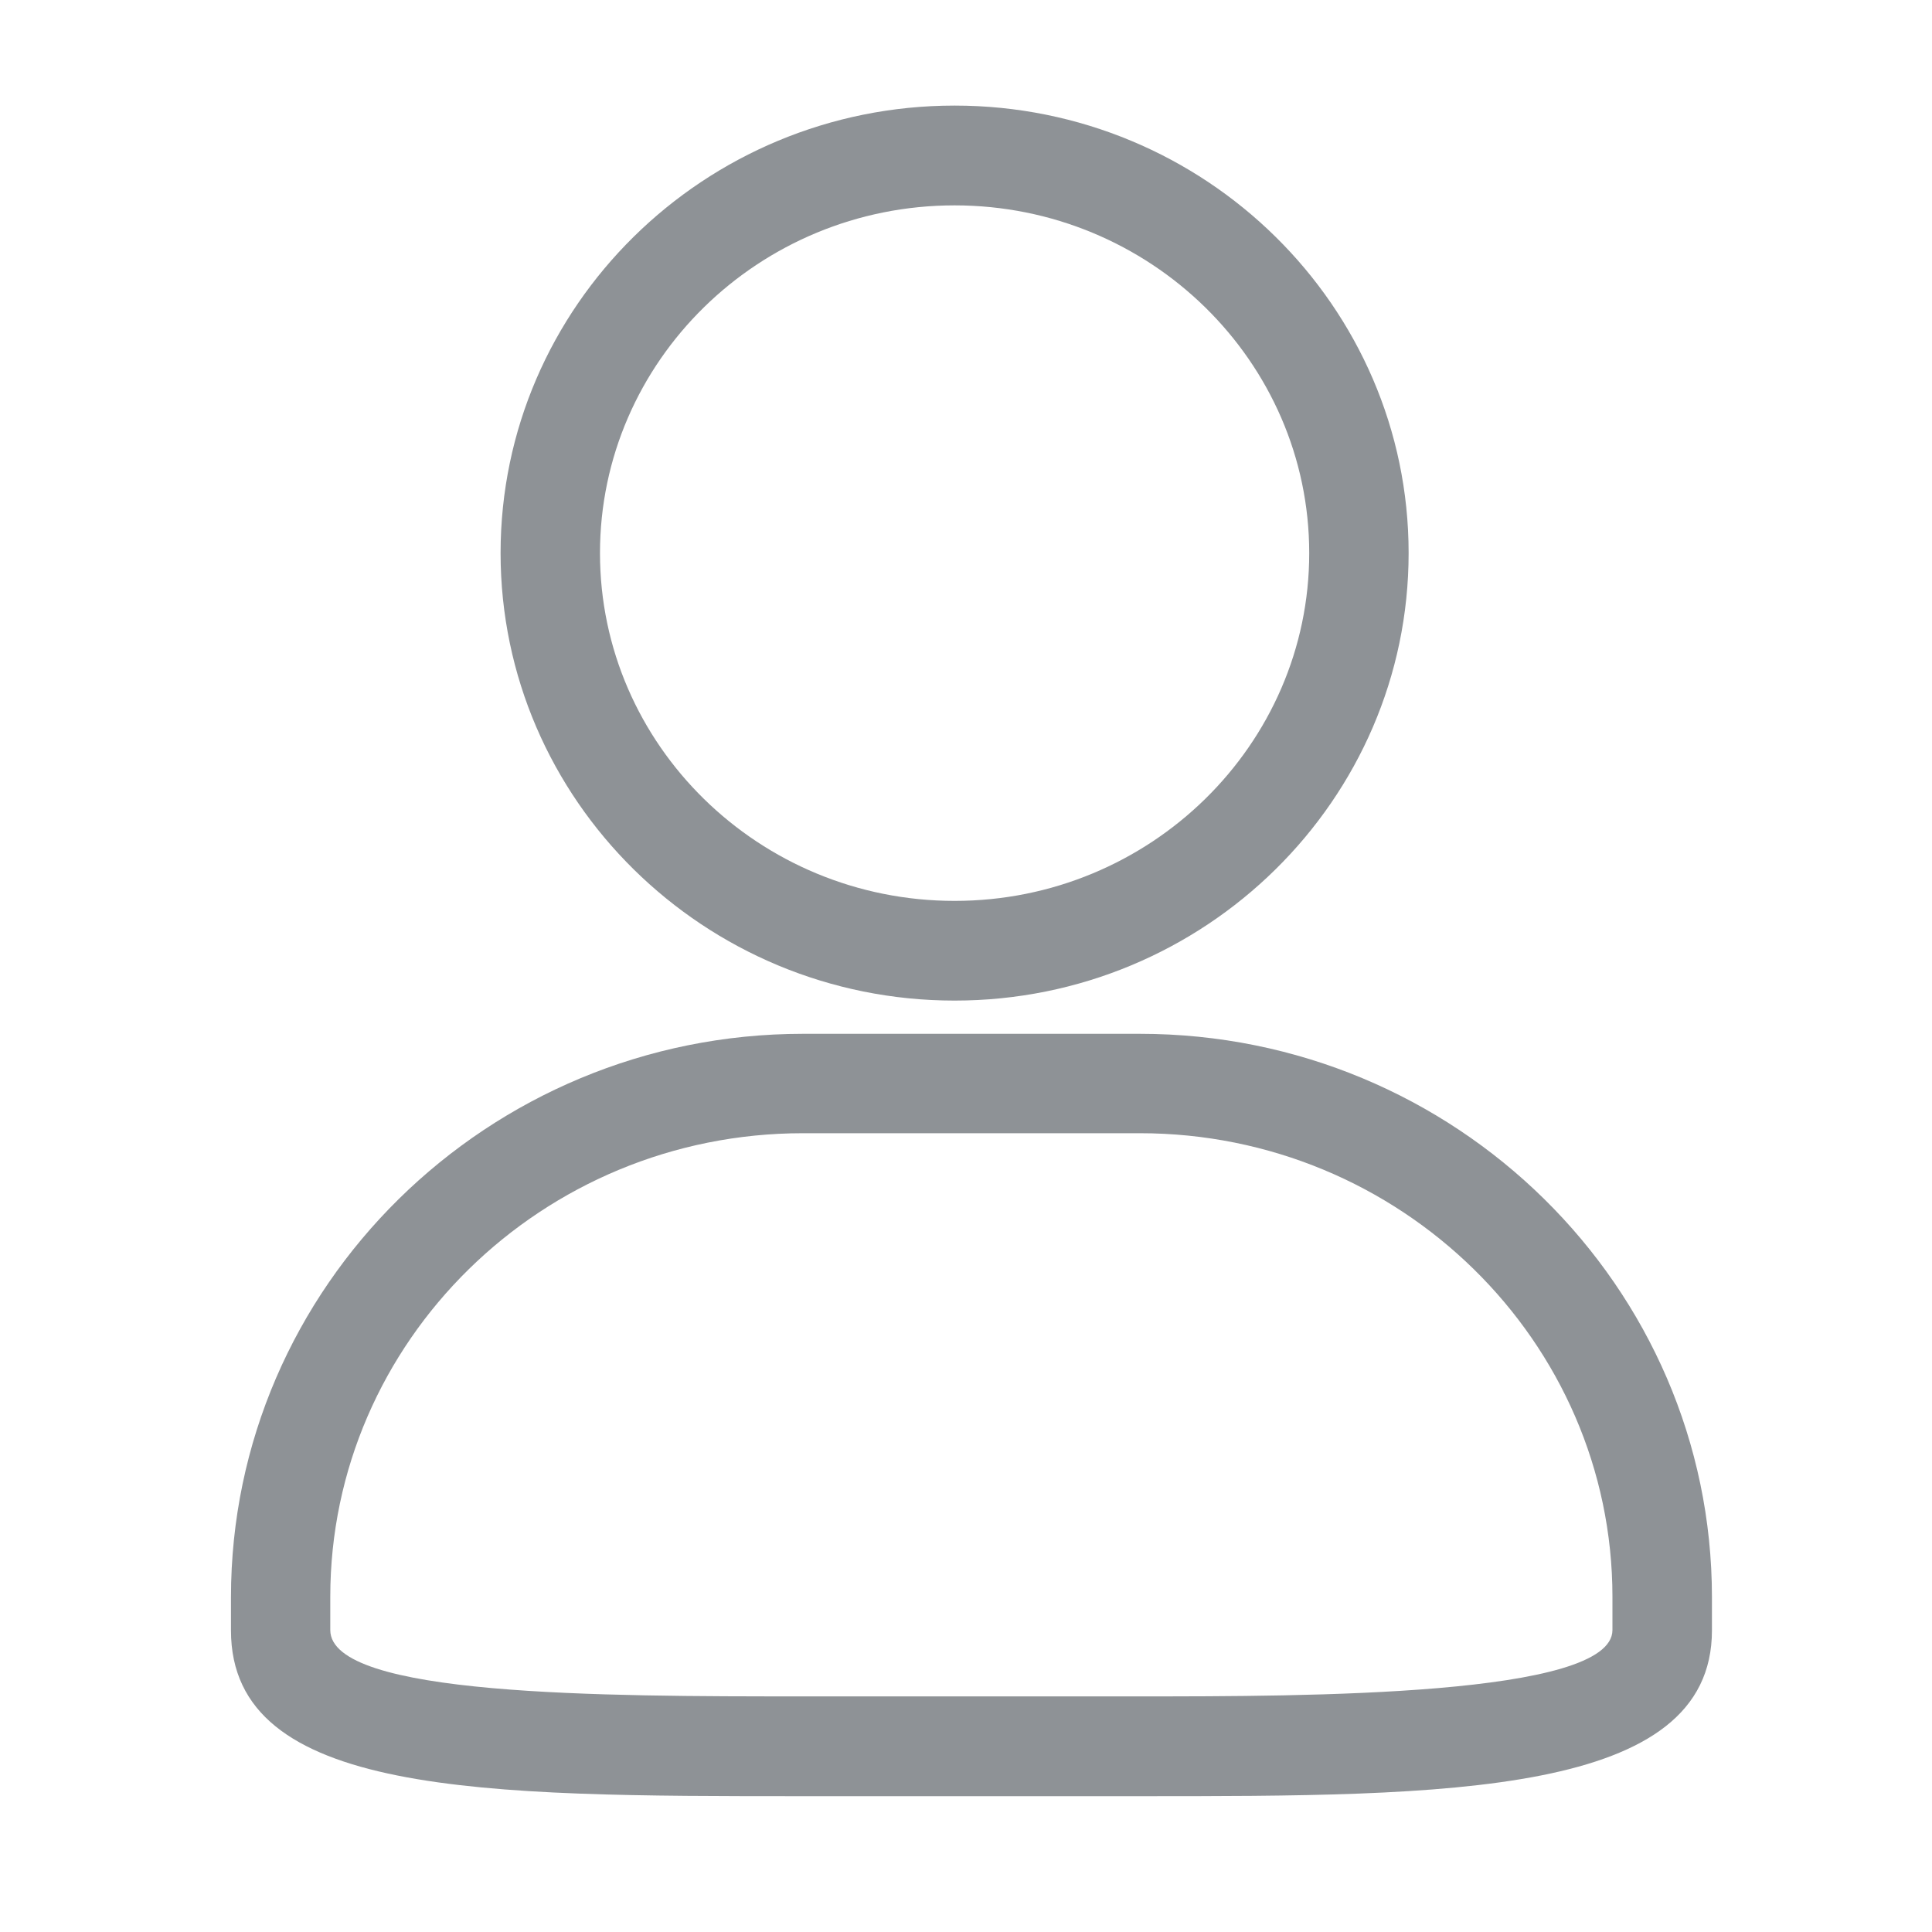 <svg id="图层_1" data-name="图层 1" fill="#8e9296" xmlns="http://www.w3.org/2000/svg" viewBox="0 0 200 200"><title>user</title><path d="M118,185.94H83.13c-33.09,0-59.22,0-59.22-17.16v-3.43c0-32.16,26.57-58.33,59.22-58.33H118c32.65,0,59.22,26.16,59.22,58.33v3.43C177.22,185.94,149.78,185.94,118,185.94ZM83.12,117.31c-27,0-48.93,21.54-48.93,48v3.43c0,6.87,28.28,6.87,48.93,6.87H118c17.09,0,48.92,0,48.92-6.87v-3.43c0-26.49-22-48-48.92-48H83.12Zm15.7-13.73c-25.92,0-47-20.78-47-46.33s21.08-46.32,47-46.32,47,20.77,47,46.32S124.74,103.58,98.82,103.58ZM62.11,57.26c0,19.86,16.47,36,36.71,36s36.71-16.16,36.71-36-16.47-36-36.71-36S62.11,37.39,62.11,57.26Z"/></svg>